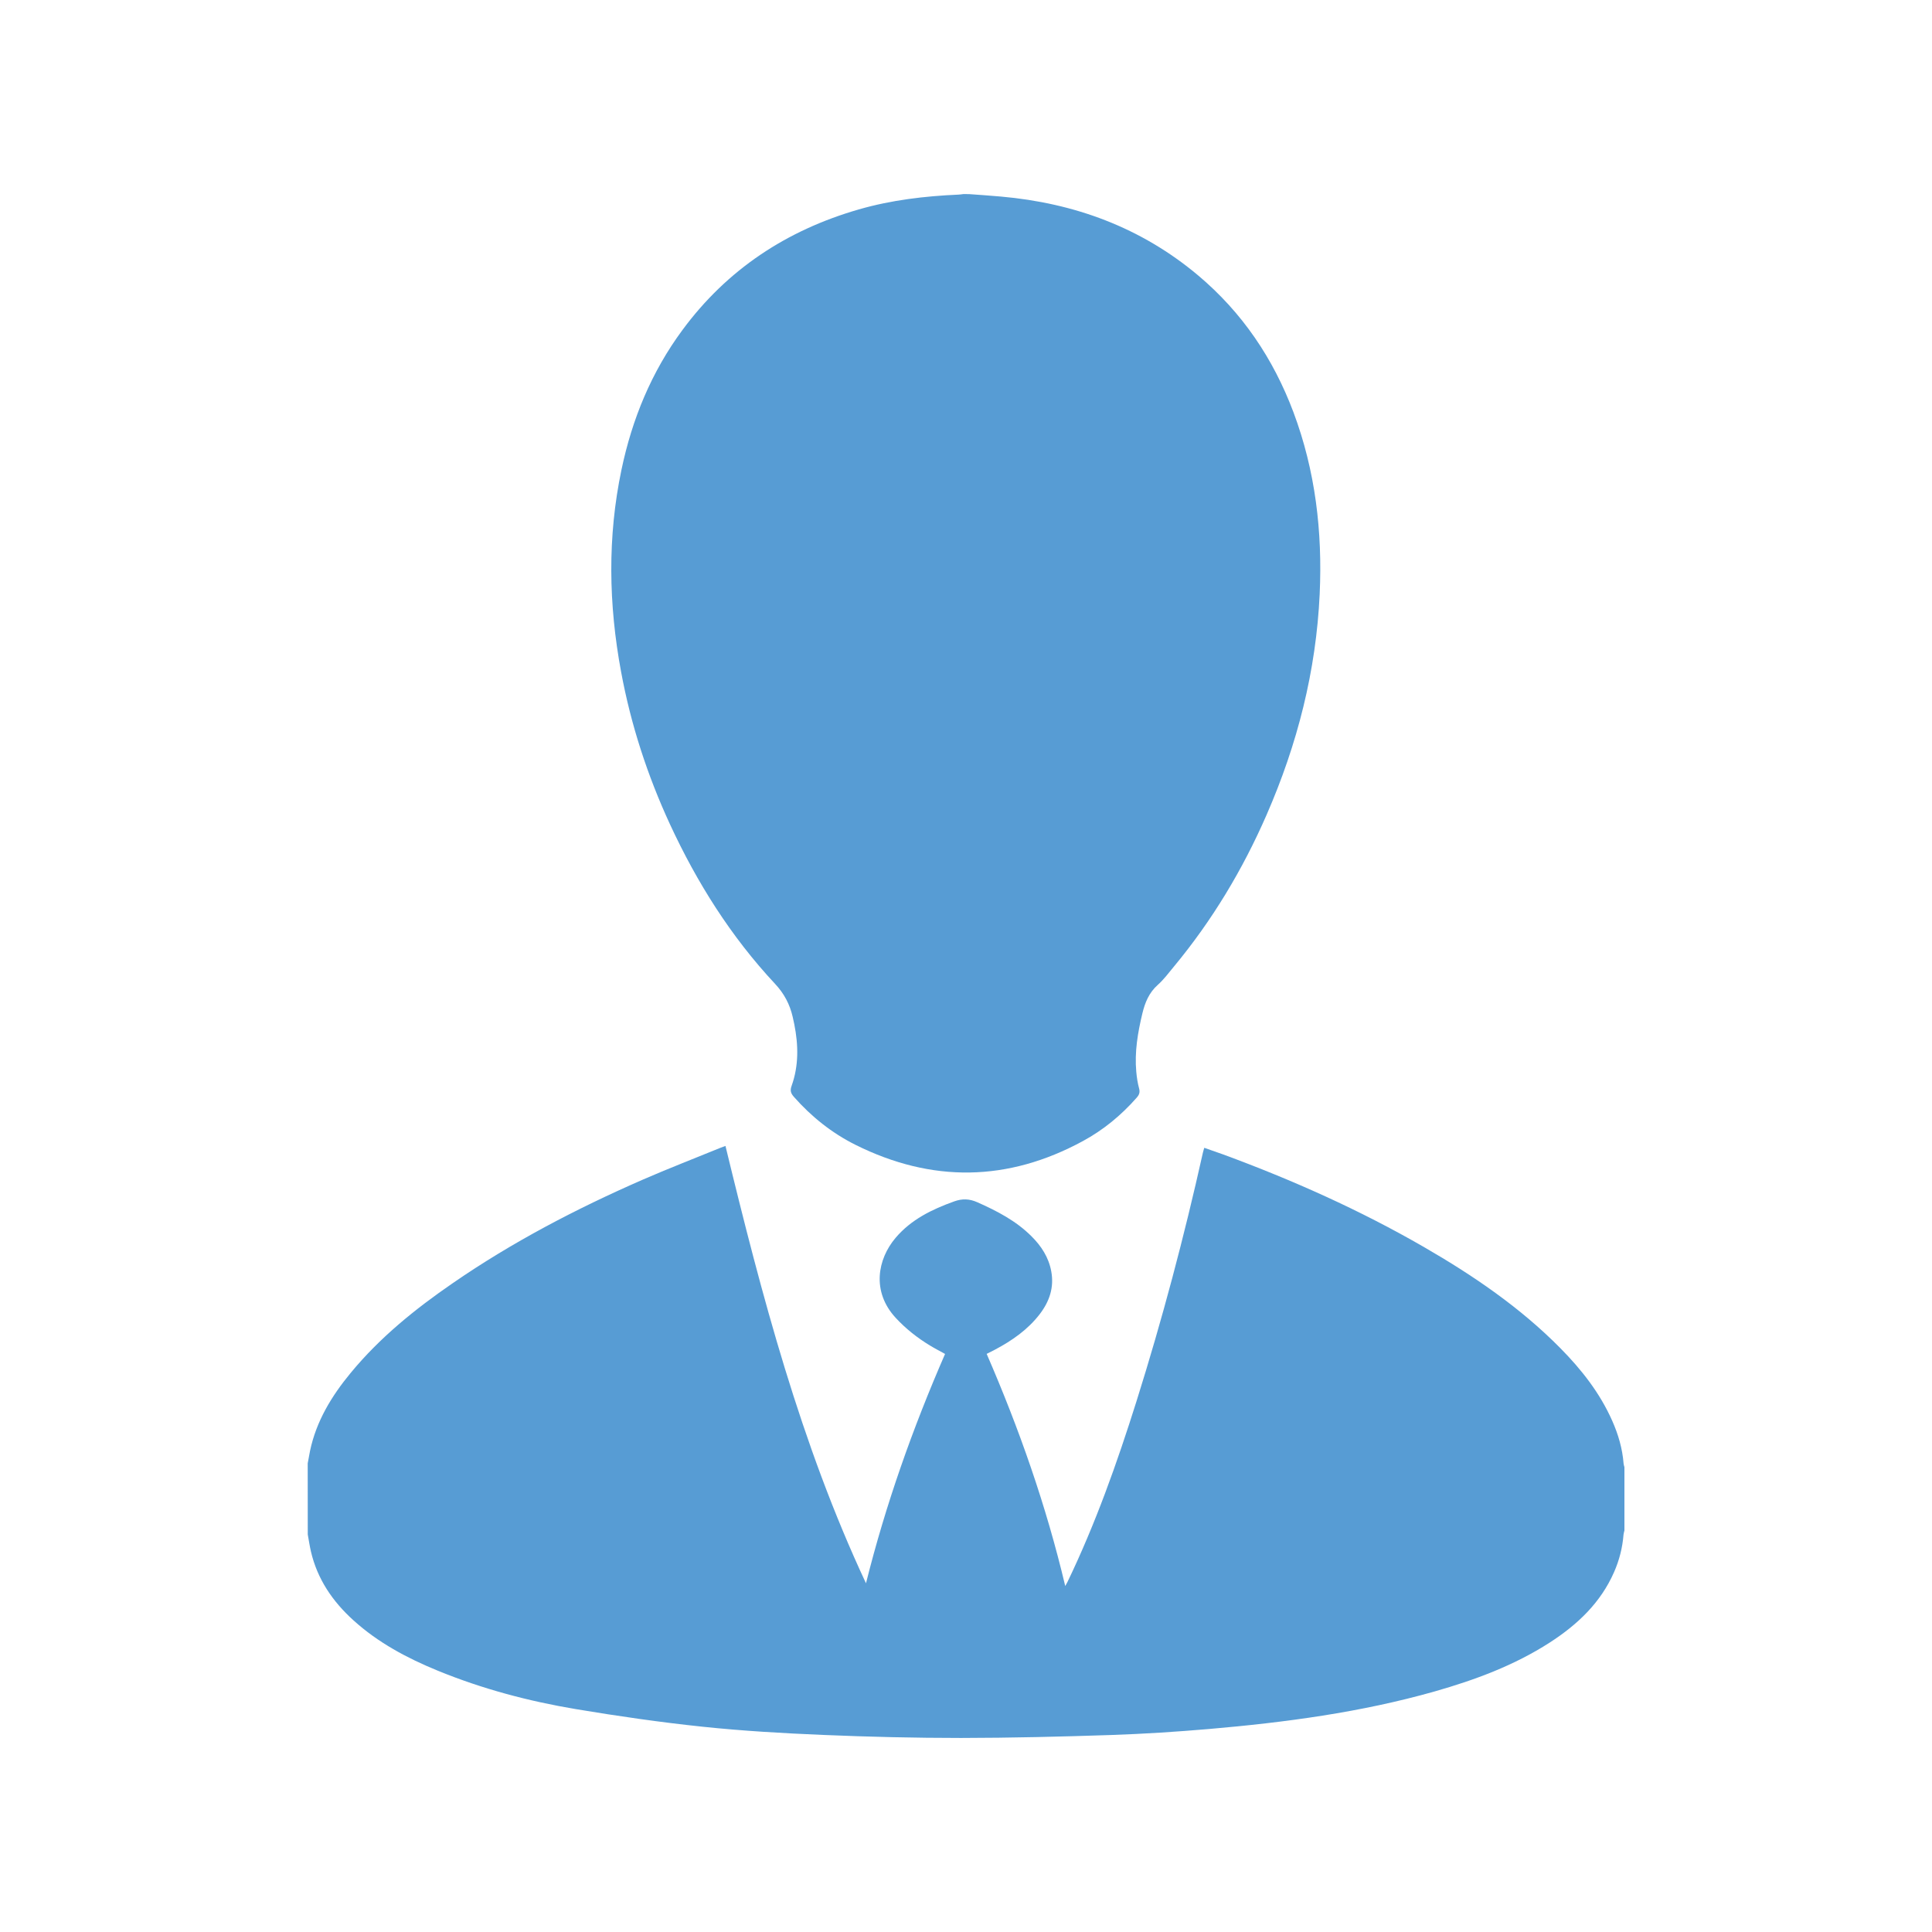 <?xml version="1.0" encoding="utf-8"?>
<!-- Generator: Adobe Illustrator 21.0.0, SVG Export Plug-In . SVG Version: 6.00 Build 0)  -->
<svg version="1.1" id="Layer_1" xmlns="http://www.w3.org/2000/svg" xmlns:xlink="http://www.w3.org/1999/xlink" x="0px" y="0px"
	 viewBox="0 0 3000 3000" style="enable-background:new 0 0 3000 3000;" xml:space="preserve">
<style type="text/css">
	.st0{fill:#579CD4;}
</style>
<g>
	<path class="st0" d="M477.8,2272.3c1.2-6.4,2.3-12.9,3.6-19.3c9.7-46.2,33.5-85.3,63.1-121.1c45.4-55.1,100.3-99.4,158.8-139.6
		c92.4-63.7,191.4-115.3,294-160.2c40.1-17.5,80.9-33.2,121.4-49.8c2.4-1,4.9-1.8,7.8-2.9c56.3,232,116.7,462.1,218.2,679.1
		c30.6-122.4,72.4-240.5,122.8-356.1c-8.1-4.5-15.9-8.5-23.3-13c-19.8-12-37.7-26.1-53.5-43.2c-37.4-40.6-28.2-90.8-0.1-124
		c24.2-28.6,56.6-44.3,91.1-56.7c12.5-4.5,23.6-4.1,35.8,1.3c30.6,13.6,60,28.8,84,52.7c15.4,15.3,26.9,32.8,30.9,54.7
		c4.6,24.9-2.8,46.5-17.6,66c-18.6,24.4-43.3,41.5-70.1,55.7c-4,2.1-8.2,4.1-12.6,6.4c50.6,116.6,92.4,235.6,122,360.5
		c1.7-3.1,2.6-4.6,3.4-6.2c43.6-90.5,77.1-185,107.2-280.6c40-127.1,74.1-255.8,103.1-385.9c0.5-2.3,1.3-4.6,2.2-7.8
		c10.1,3.5,19.7,6.8,29.3,10.3c107.8,39.7,212.4,86.4,312,143.9c76.5,44.2,149.2,93.7,211.6,156.9c32.9,33.3,61.5,69.7,80.6,112.9
		c9.4,21.2,15.8,43.1,17.6,66.3c0.2,1.9,0.8,3.8,1.3,5.6c0,32.8,0,65.6,0,98.4c-0.5,2.1-1.2,4.2-1.4,6.4c-1.6,20.2-6.5,39.5-14.6,58
		c-20.9,47.8-57,81.8-99.9,109.5c-55.2,35.6-116.1,58.1-178.9,76c-114.6,32.5-232.1,48.1-350.4,58.3c-50.4,4.3-101,7.6-151.6,9.3
		c-77.7,2.6-155.5,4.5-233.3,4.6c-71.4,0-142.9-1.7-214.2-4.7c-62.3-2.6-124.6-6.2-186.6-12.7c-65.8-6.9-131.5-16.4-196.8-27.3
		c-73.6-12.3-145.7-31.4-215-59.8c-47.6-19.5-92.5-43.4-130.9-78.2c-32.3-29.2-56-63.9-66-106.9c-2-8.7-3.3-17.6-4.9-26.4
		C477.8,2345.8,477.8,2309,477.8,2272.3z"/>
	<path class="st0" d="M1504.4,301.4c16.6,1.2,33.1,2.3,49.7,3.8c114.3,10.1,217.7,48,306.3,122.4c68.4,57.5,116.8,129.2,148.1,212.6
		c34.1,91,45.1,185.4,40.7,282c-5.5,119.7-34.7,233.7-82.5,343.2c-37.1,85-84.4,163.8-143.7,235.3c-8.1,9.8-15.8,20.2-25.2,28.6
		c-13.6,12.1-19.8,27.3-23.9,44.2c-7.2,29.9-12.3,59.9-9.5,90.8c0.8,8.7,2.1,17.5,4.4,25.9c1.6,6.1,0.1,9.9-3.8,14.3
		c-24,27.3-51.8,50.2-83.6,67.4c-116.4,63.2-234.4,64.8-352.8,5.9c-36.9-18.4-68.8-43.9-96.1-74.9c-4.5-5.2-6-9.4-3.3-16.8
		c11.2-31.2,10.6-63.3,4.2-95.5c-0.8-3.8-1.6-7.7-2.5-11.5c-4.5-19.6-13.2-36.2-27.4-51.4c-68.4-73.2-121.2-157-163.2-247.8
		c-35-75.8-60.7-154.6-75.9-236.8C945,938.6,943.1,834,965,729.5c16.5-78.8,46.5-151.8,94.5-216.8c69.5-94.3,162-155.2,274-187.5
		c50.6-14.6,102.5-20.7,154.9-23c2.4-0.1,4.8-0.5,7.2-0.8C1498.5,301.4,1501.5,301.4,1504.4,301.4z"/>
</g>
<g>
</g>
<g>
</g>
<g>
</g>
<g>
</g>
<g>
</g>
<g>
</g>
<g>
</g>
<g>
</g>
<g>
</g>
<g>
</g>
<g>
</g>
<g>
</g>
<g>
</g>
<g>
</g>
<g>
</g>
</svg>
